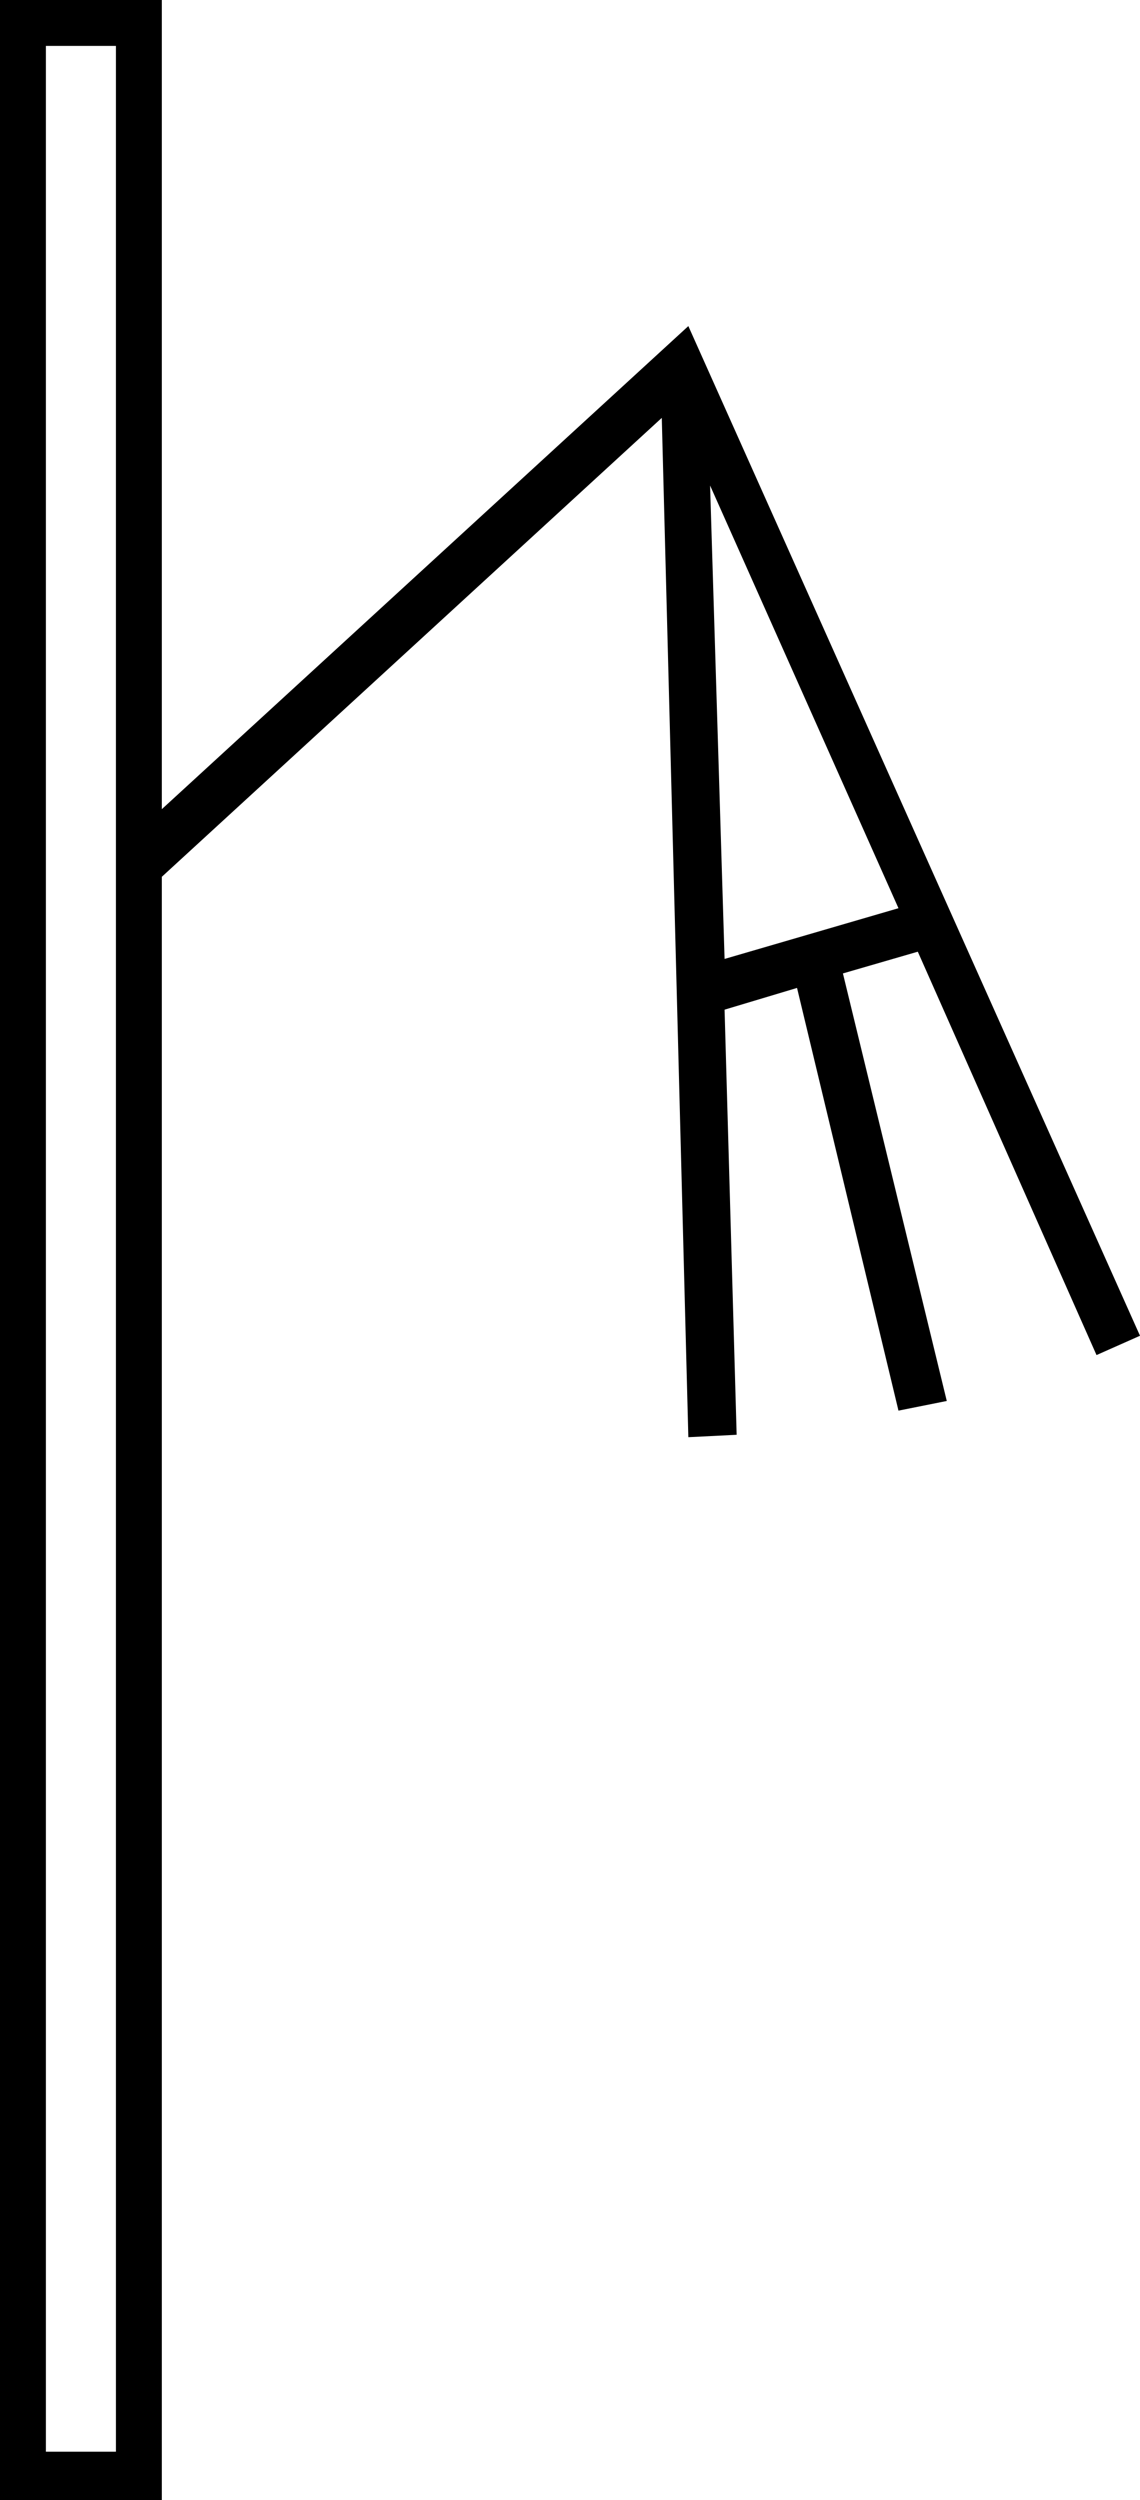 <svg xmlns="http://www.w3.org/2000/svg" viewBox="-10 0 472 1035"><path d="M-10 1035V0h67v335l218-200 187 418-18 8-74-167-31 9 43 177-20 4-42-175-30 9 5 176-20 1-11-422L57 363v672zm19-20h29V19H9zm281-618l72-21-78-175z" fill="currentColor"/></svg>